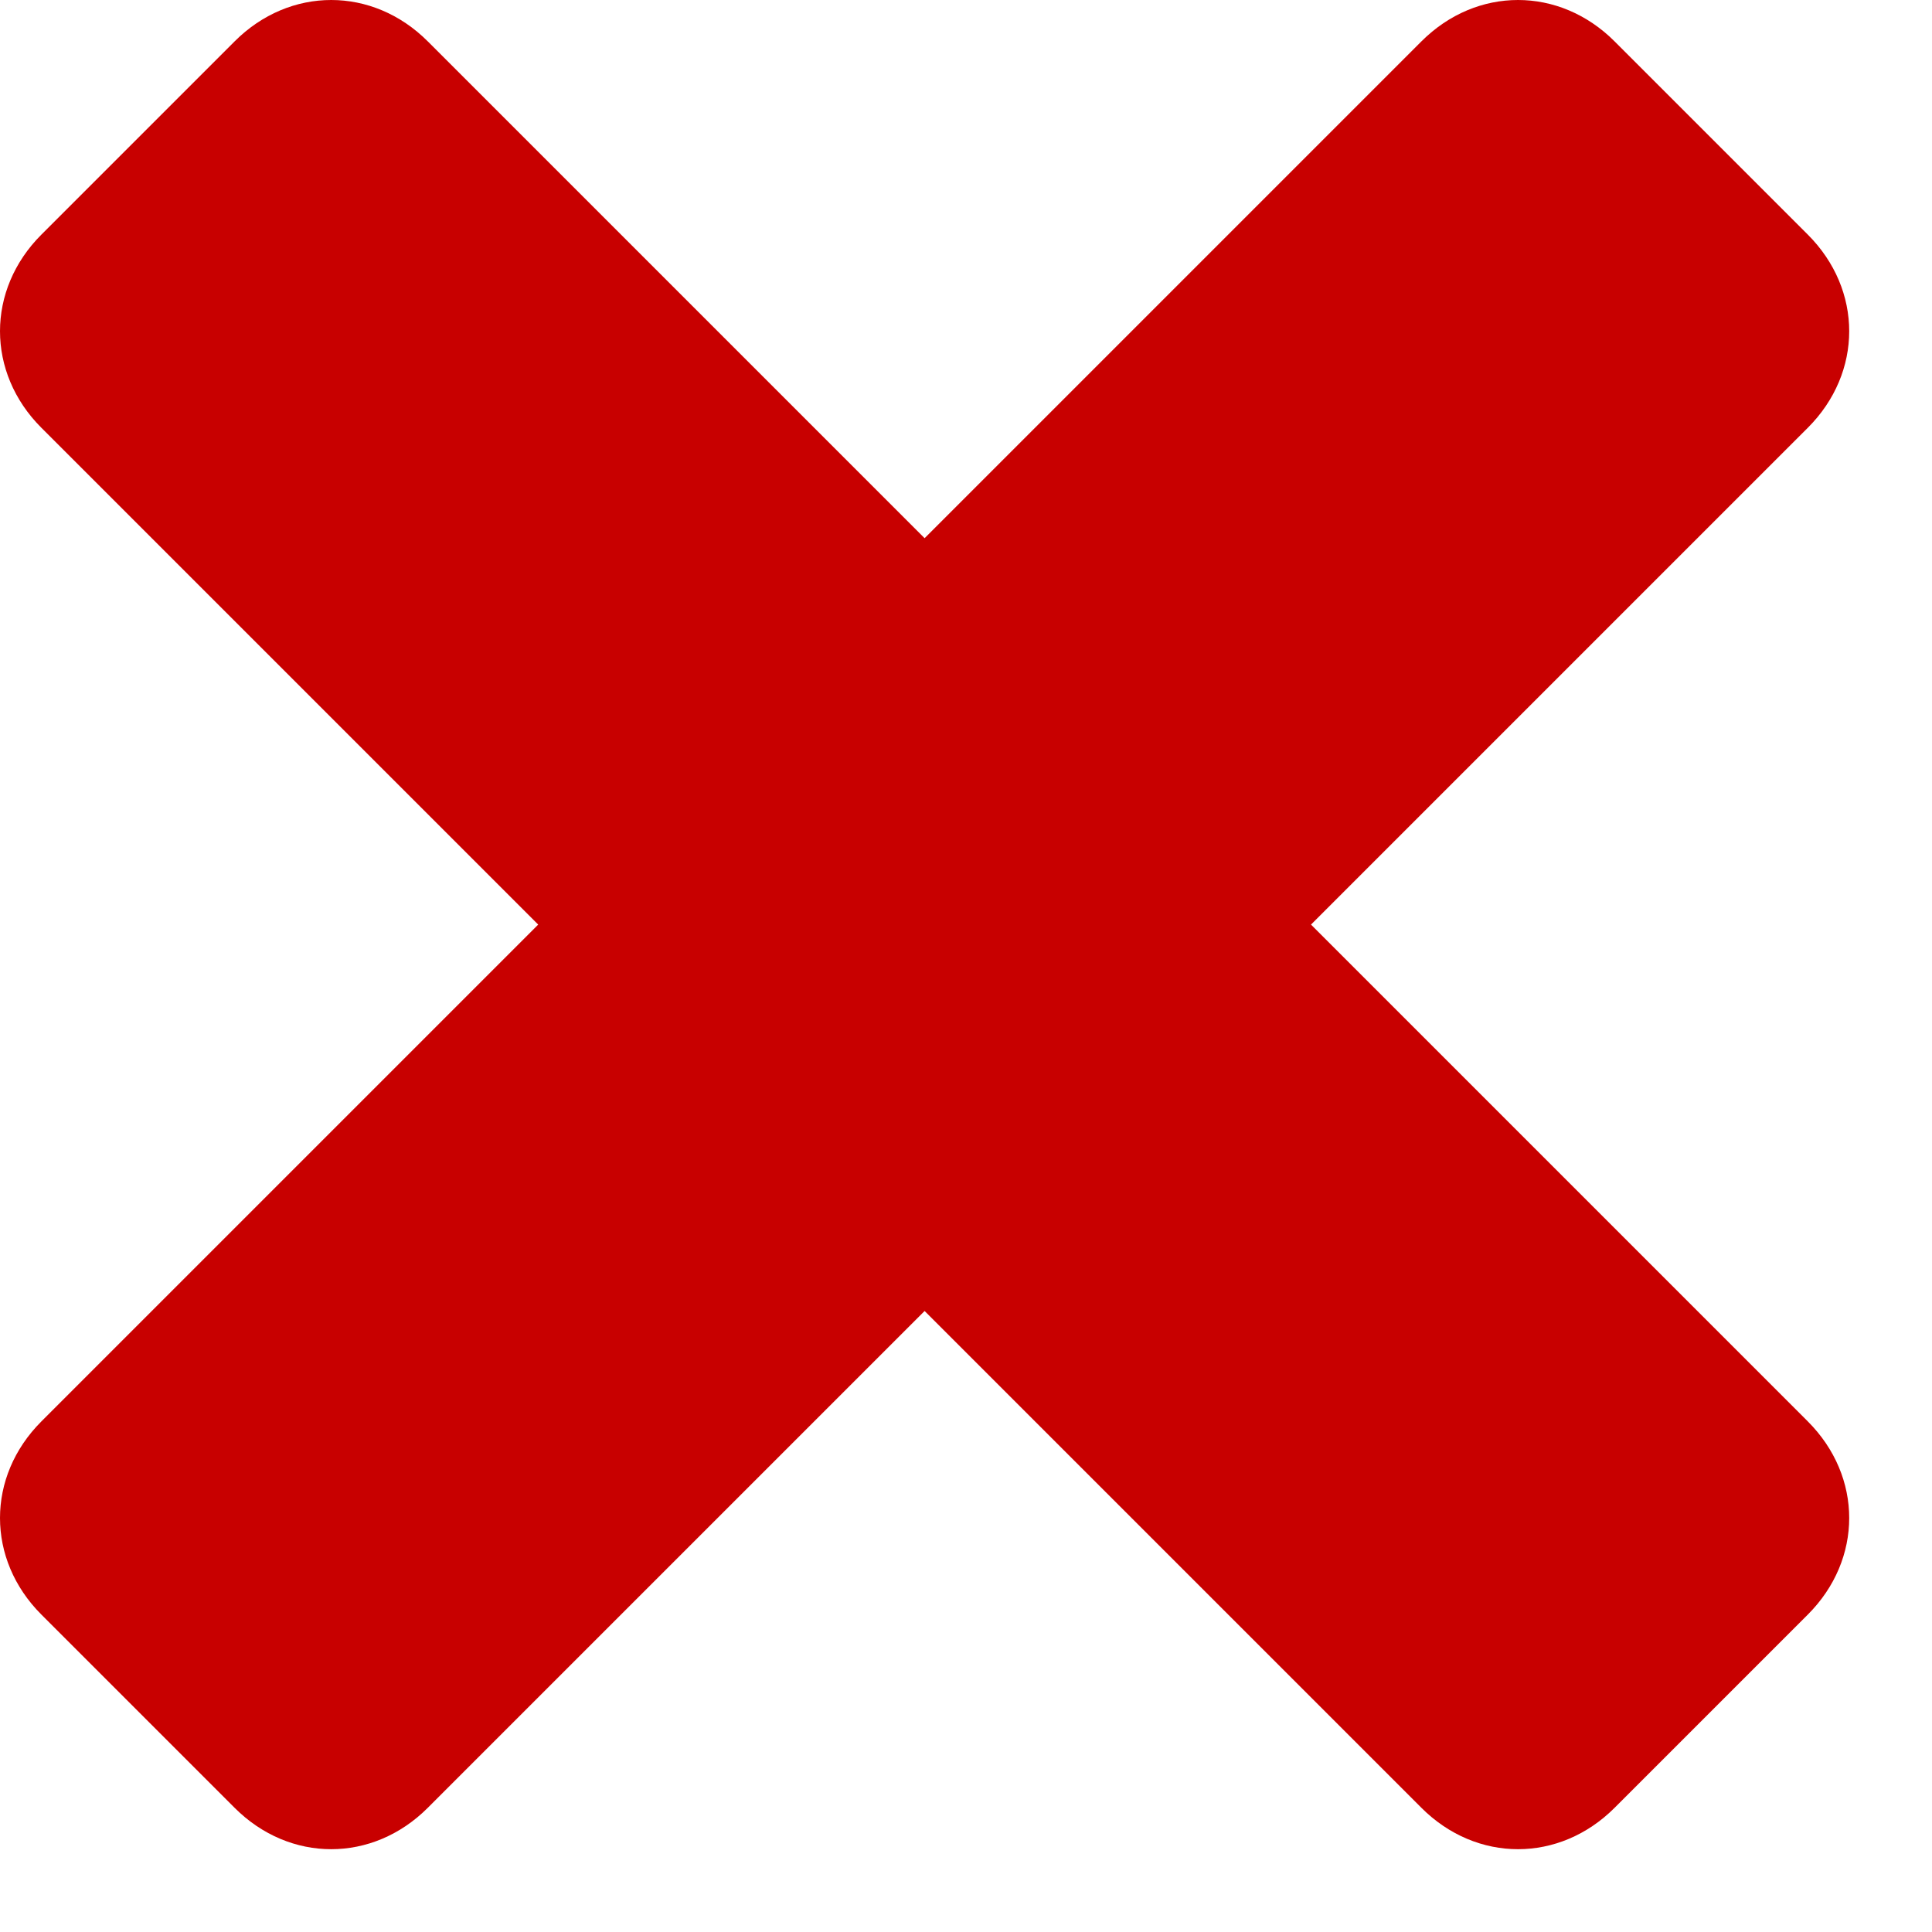 <svg width="7" height="7" viewBox="0 0 7 7" fill="none" xmlns="http://www.w3.org/2000/svg">
<path fill-rule="evenodd" clip-rule="evenodd" d="M4.75 3.35L6.55 1.55C6.75 1.35 6.75 1.05 6.55 0.85L5.85 0.15C5.65 -0.05 5.35 -0.05 5.15 0.15L3.35 1.95L1.55 0.15C1.35 -0.05 1.05 -0.05 0.85 0.15L0.15 0.85C-0.05 1.05 -0.05 1.35 0.15 1.55L1.95 3.35L0.15 5.15C-0.05 5.35 -0.05 5.65 0.15 5.85L0.85 6.55C1.05 6.75 1.35 6.75 1.55 6.55L3.35 4.75L5.15 6.55C5.35 6.75 5.65 6.75 5.85 6.55L6.55 5.85C6.75 5.65 6.75 5.35 6.55 5.15L4.75 3.35Z" fill="#C80000"/>
</svg>
